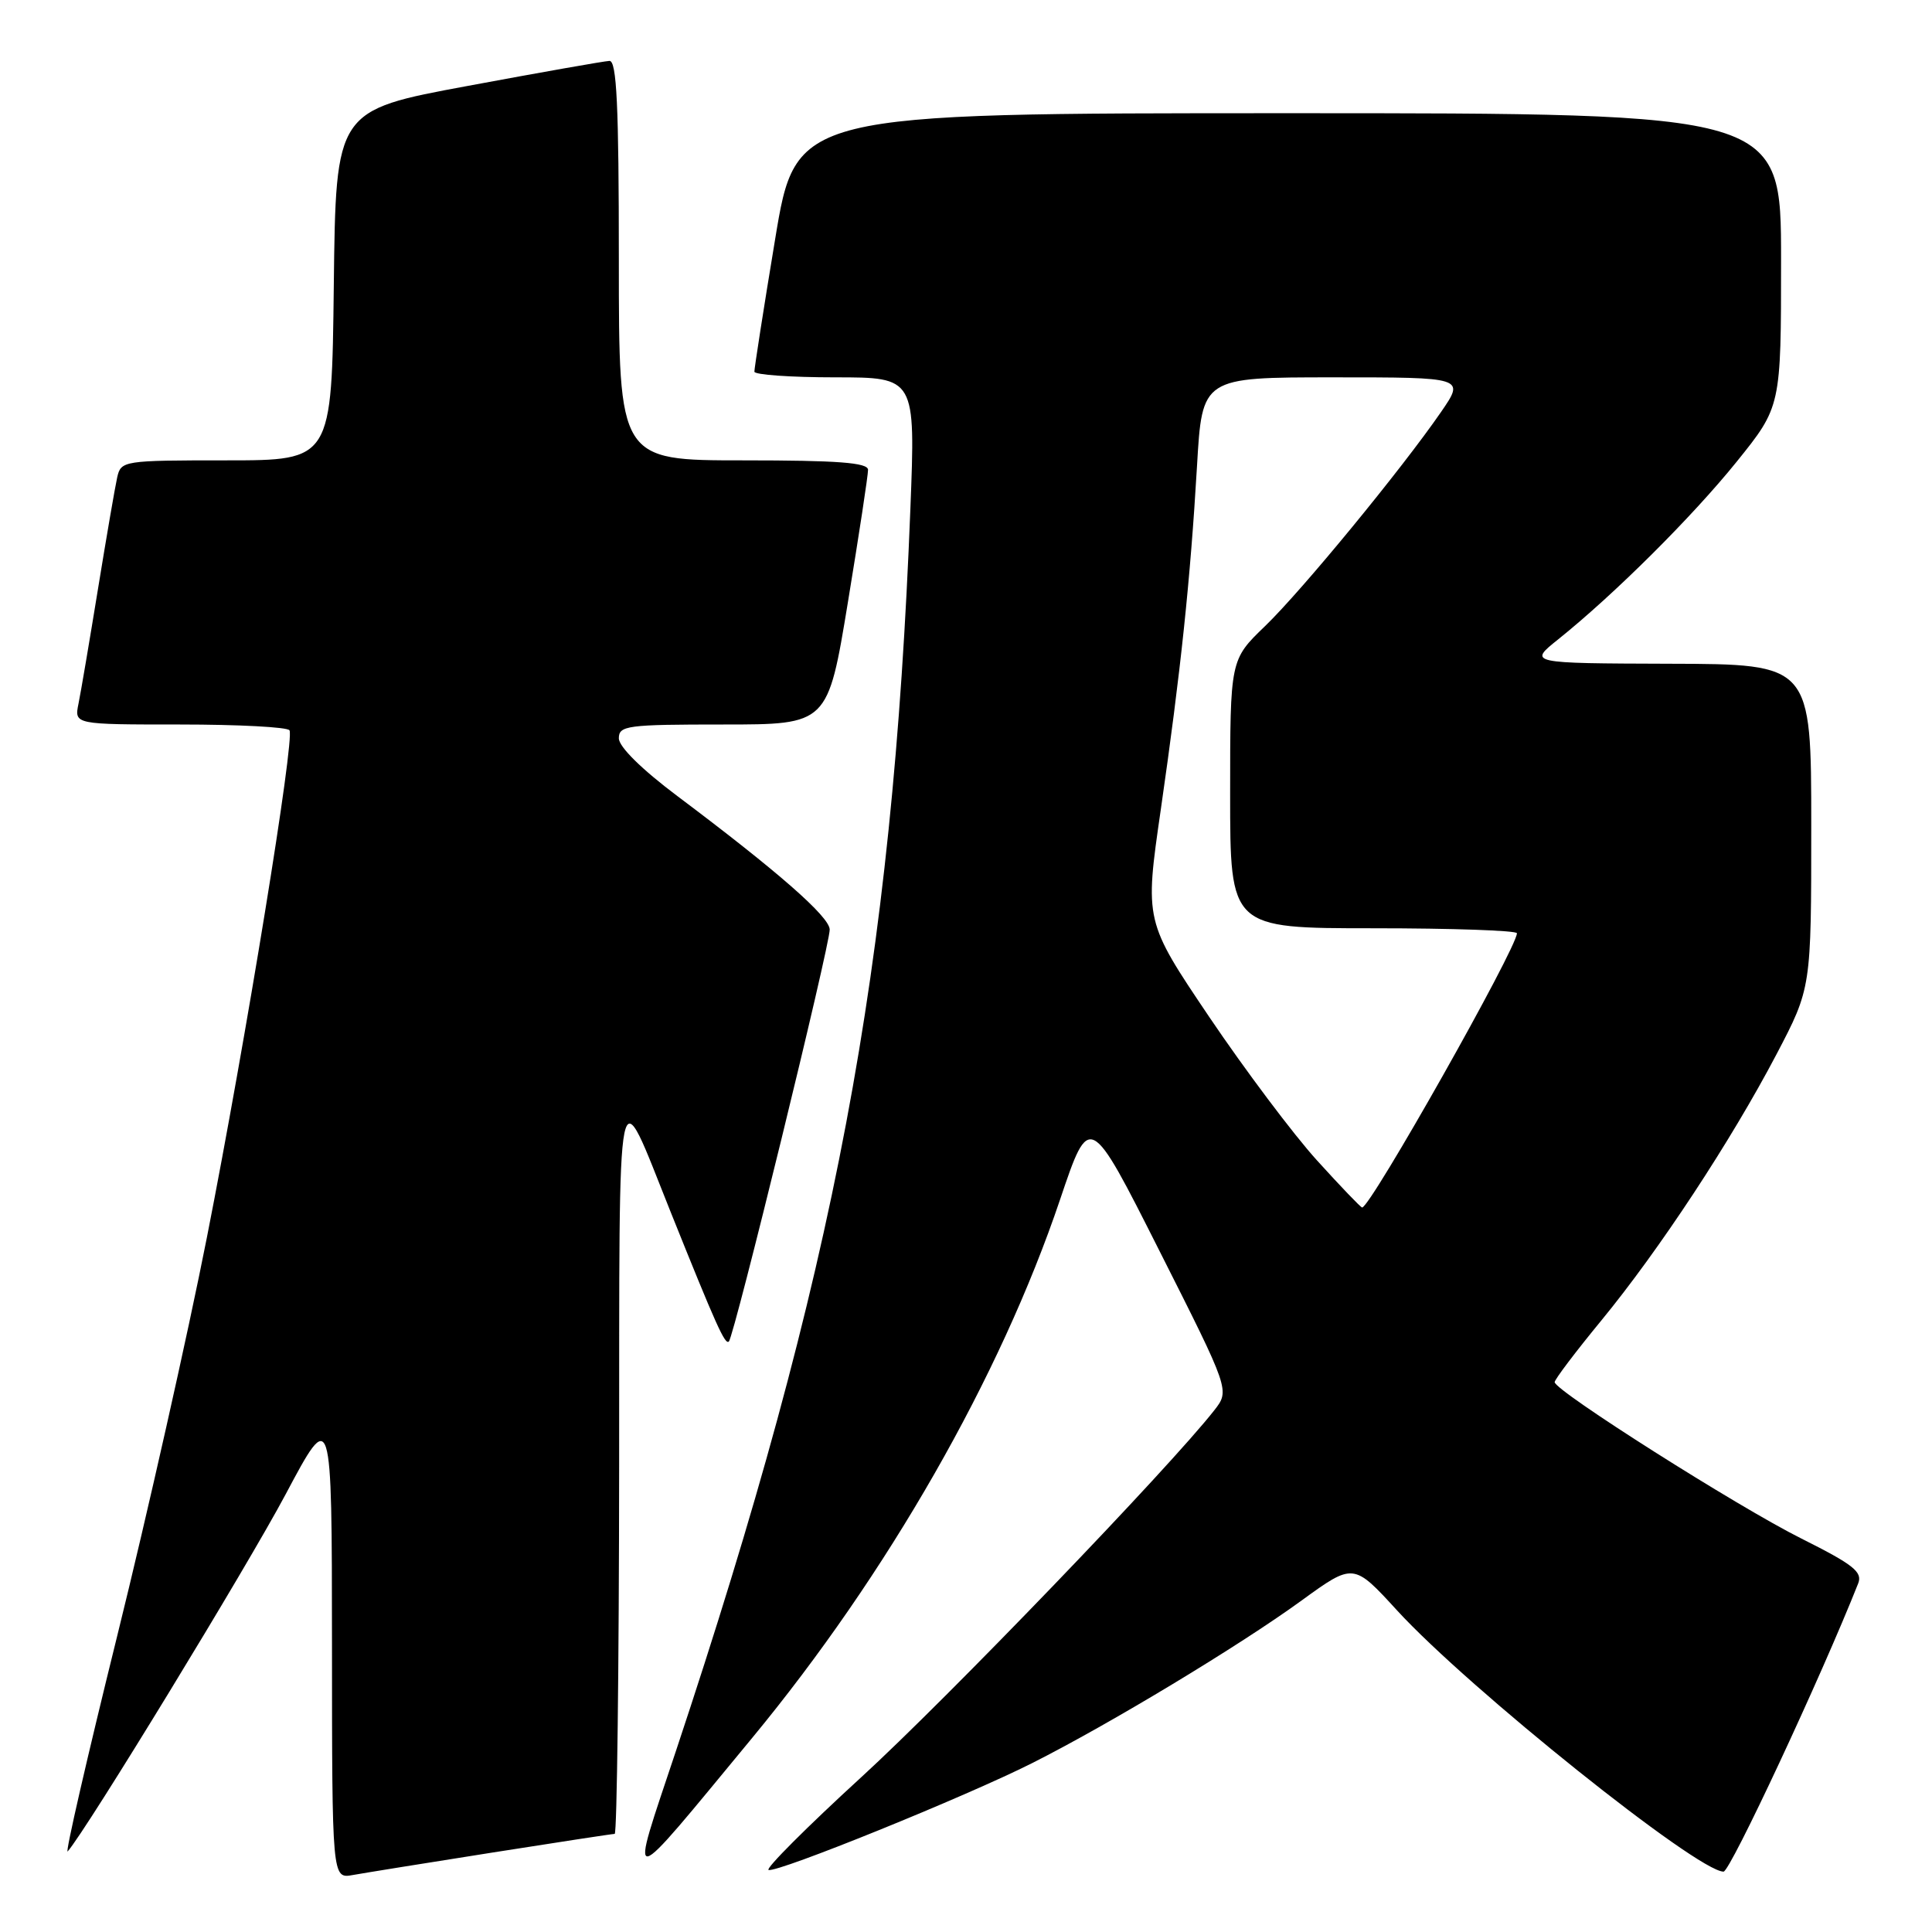 <?xml version="1.0" encoding="UTF-8" standalone="no"?>
<!DOCTYPE svg PUBLIC "-//W3C//DTD SVG 1.1//EN" "http://www.w3.org/Graphics/SVG/1.1/DTD/svg11.dtd" >
<svg xmlns="http://www.w3.org/2000/svg" xmlns:xlink="http://www.w3.org/1999/xlink" version="1.1" viewBox="0 0 256 256">
 <g >
 <path fill="currentColor"
d=" M 65.20 245.48 C 73.83 244.12 81.14 243.00 81.45 243.00 C 81.75 243.00 82.02 221.06 82.04 194.25 C 82.08 139.84 81.57 142.40 88.85 160.56 C 94.91 175.66 96.08 178.26 96.58 177.75 C 97.29 177.04 110.01 125.07 109.94 123.16 C 109.88 121.44 103.11 115.51 89.75 105.48 C 85.02 101.93 82.00 98.95 82.00 97.83 C 82.00 96.14 83.09 96.00 95.85 96.00 C 109.69 96.00 109.69 96.00 112.36 79.75 C 113.83 70.81 115.03 62.94 115.02 62.25 C 115.00 61.30 111.02 61.00 98.50 61.00 C 82.00 61.00 82.00 61.00 82.00 34.50 C 82.00 13.93 81.72 8.01 80.75 8.07 C 80.06 8.10 71.62 9.59 62.00 11.38 C 44.50 14.62 44.50 14.62 44.23 37.81 C 43.96 61.00 43.96 61.00 30.00 61.00 C 16.34 61.00 16.03 61.05 15.53 63.25 C 15.25 64.49 14.11 71.12 12.99 78.00 C 11.87 84.88 10.71 91.74 10.40 93.25 C 9.84 96.00 9.84 96.00 23.86 96.00 C 31.57 96.00 38.10 96.34 38.36 96.77 C 39.07 97.92 32.63 137.47 27.42 163.94 C 24.88 176.84 19.53 200.61 15.53 216.77 C 11.53 232.93 8.58 245.78 8.97 245.32 C 11.46 242.48 32.78 207.54 37.85 198.00 C 43.97 186.50 43.97 186.50 43.99 217.72 C 44.00 248.95 44.00 248.95 46.75 248.45 C 48.26 248.18 56.56 246.84 65.20 245.48 Z  M 99.67 230.28 C 117.58 208.59 132.54 182.45 140.47 158.93 C 144.37 147.37 144.37 147.37 153.66 165.80 C 162.96 184.23 162.96 184.23 160.90 186.87 C 154.92 194.50 125.52 225.06 114.11 235.50 C 106.90 242.10 101.38 247.63 101.84 247.78 C 103.02 248.17 127.99 238.05 136.81 233.60 C 147.02 228.45 164.20 218.08 172.42 212.11 C 179.34 207.08 179.34 207.08 185.12 213.39 C 194.63 223.76 224.92 248.00 228.38 248.00 C 229.26 248.00 241.33 222.15 246.22 209.81 C 246.82 208.29 245.57 207.31 238.72 203.88 C 230.25 199.65 206.00 184.27 206.00 183.14 C 206.00 182.79 208.77 179.12 212.16 175.00 C 219.86 165.63 229.36 151.19 235.39 139.71 C 240.00 130.91 240.00 130.91 240.00 109.46 C 240.00 88.00 240.00 88.00 221.25 87.95 C 202.50 87.89 202.50 87.89 206.49 84.70 C 213.96 78.70 224.20 68.51 230.11 61.19 C 236.00 53.88 236.00 53.88 236.00 34.44 C 236.00 15.00 236.00 15.00 170.73 15.00 C 105.46 15.00 105.46 15.00 102.70 31.75 C 101.17 40.96 99.95 48.84 99.96 49.25 C 99.98 49.66 104.79 50.00 110.65 50.00 C 121.31 50.00 121.31 50.00 120.63 67.42 C 118.25 128.45 110.67 168.59 89.57 232.00 C 83.29 250.86 82.56 250.98 99.67 230.28 Z  M 174.50 153.75 C 171.38 150.31 164.97 141.77 160.25 134.78 C 151.67 122.05 151.67 122.05 153.81 107.28 C 156.45 88.98 157.72 76.92 158.61 61.75 C 159.29 50.00 159.29 50.00 176.69 50.00 C 194.10 50.00 194.10 50.00 190.96 54.57 C 185.70 62.20 172.53 78.23 167.63 82.96 C 163.00 87.42 163.00 87.42 163.00 105.21 C 163.00 123.00 163.00 123.00 182.00 123.00 C 192.45 123.00 201.00 123.30 201.00 123.66 C 201.00 125.62 181.60 160.00 180.49 160.00 C 180.31 160.00 177.62 157.19 174.50 153.75 Z "/>
</g>
</svg>